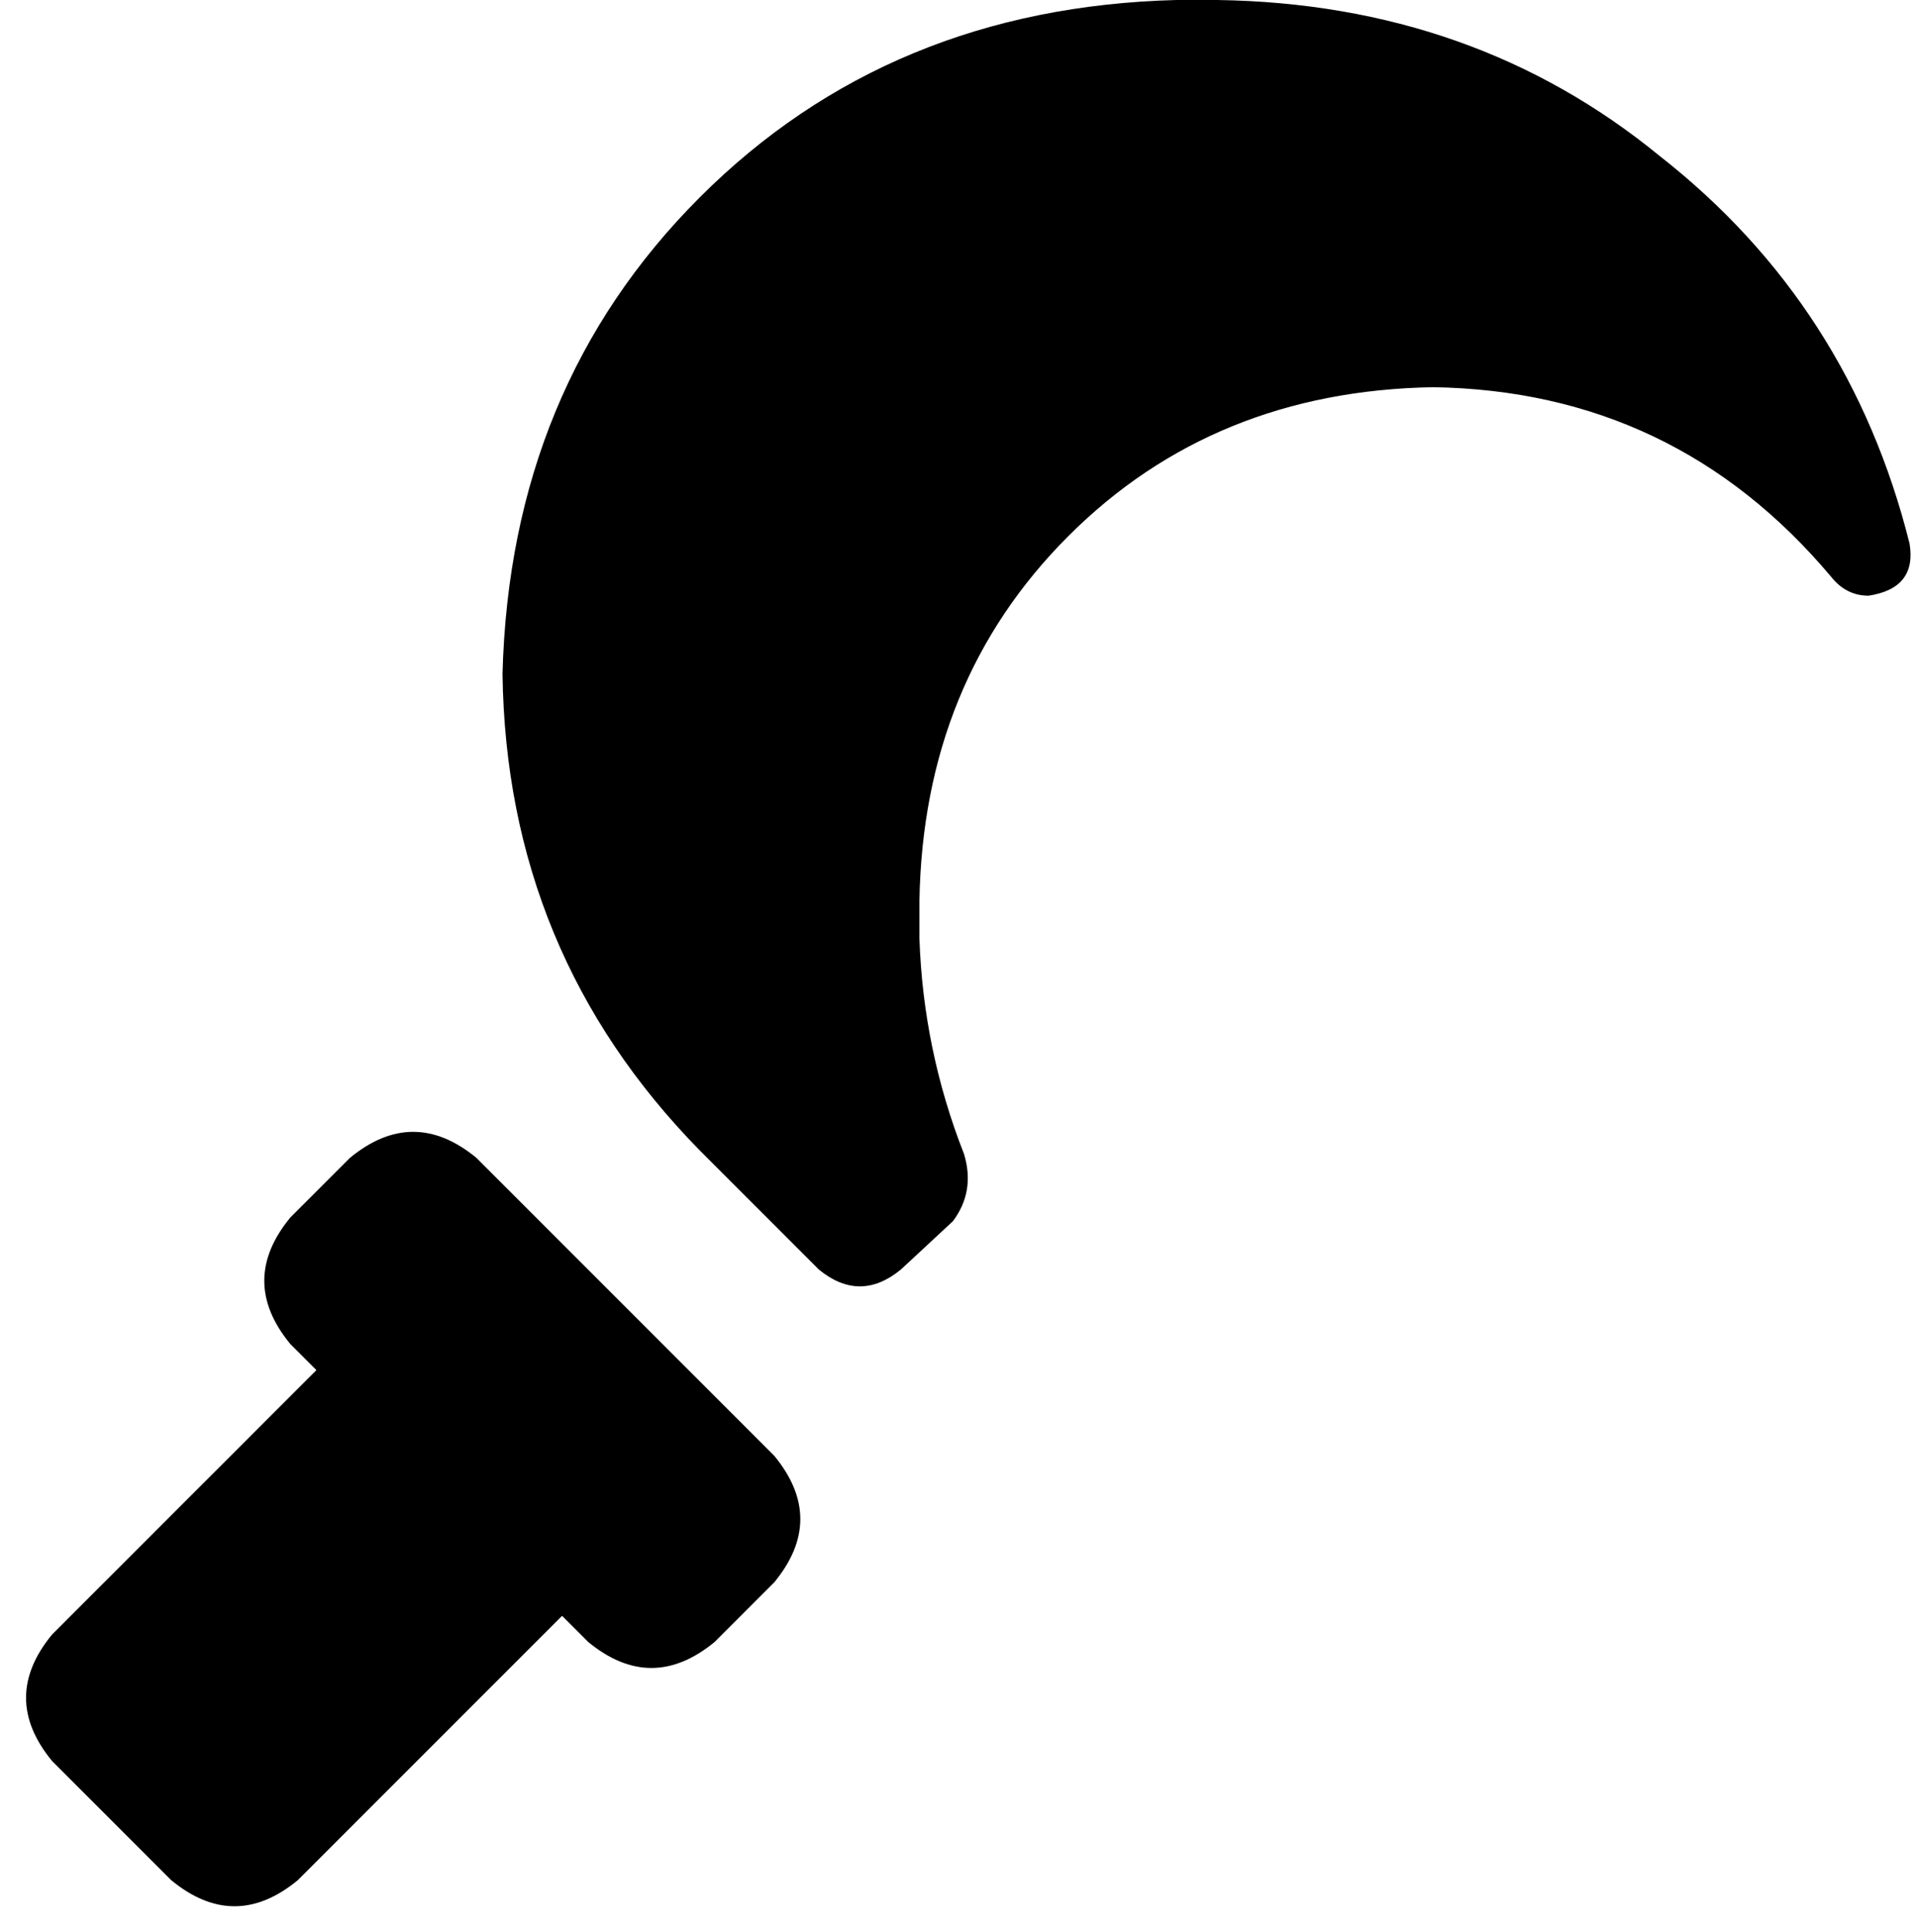 <svg viewBox="0 0 515 519">
  <path
    d="M 220 341 L 188 309 Q 136 256 135 181 Q 137 104 188 53 Q 239 2 316 0 L 327 0 Q 396 1 446 42 Q 497 82 513 146 Q 515 158 502 160 Q 496 160 492 155 Q 450 105 385 104 Q 326 105 287 144 Q 248 183 247 242 L 247 252 Q 248 282 259 310 Q 262 320 256 328 L 242 341 Q 231 350 220 341 L 220 341 Z M 128 311 L 152 335 L 184 367 L 208 391 Q 222 408 208 425 L 192 441 Q 175 455 158 441 L 151 434 L 80 505 Q 63 519 46 505 L 14 473 Q 0 456 14 439 L 85 368 L 78 361 Q 64 344 78 327 L 94 311 Q 111 297 128 311 L 128 311 Z"
  />
</svg>